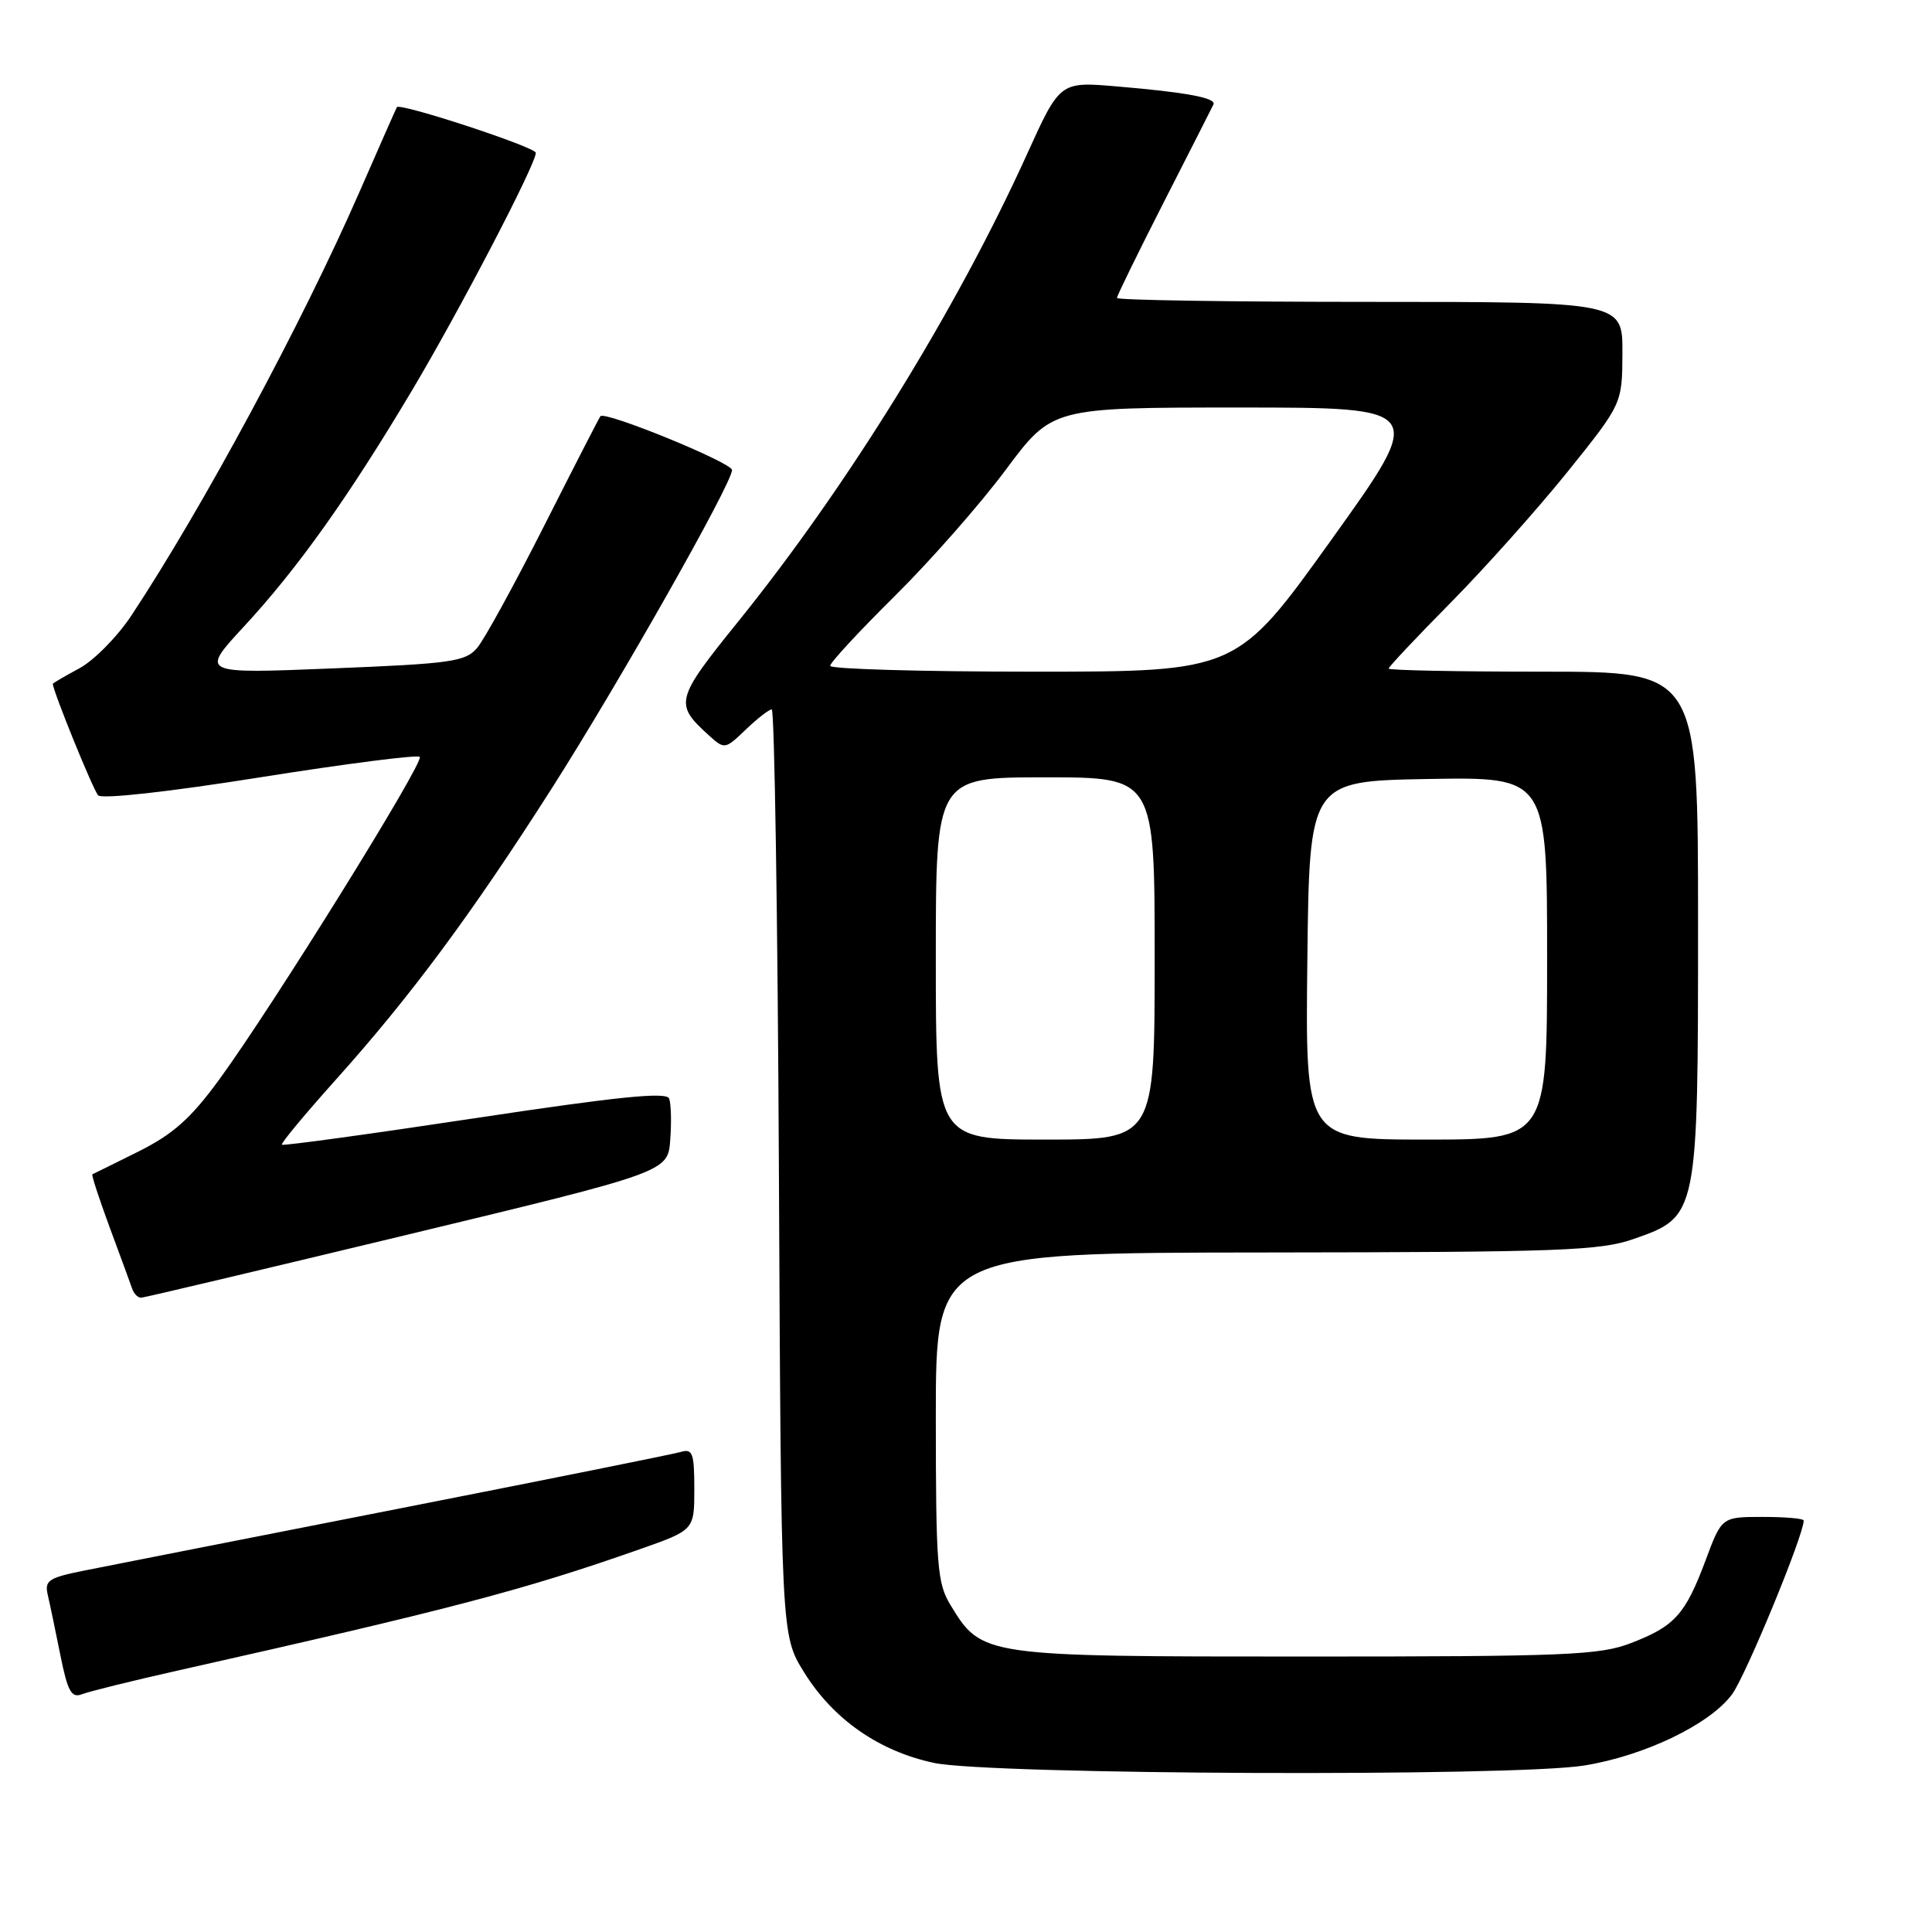 <?xml version="1.0" encoding="UTF-8" standalone="no"?>
<!DOCTYPE svg PUBLIC "-//W3C//DTD SVG 1.1//EN" "http://www.w3.org/Graphics/SVG/1.1/DTD/svg11.dtd" >
<svg xmlns="http://www.w3.org/2000/svg" xmlns:xlink="http://www.w3.org/1999/xlink" version="1.1" viewBox="0 0 256 256">
 <g >
 <path fill="currentColor"
d=" M 209.91 233.94 C 217.92 232.65 226.53 228.50 229.49 224.53 C 231.29 222.12 239.00 203.43 239.00 201.48 C 239.00 201.21 236.56 201.00 233.57 201.00 C 228.14 201.00 228.14 201.00 226.00 206.75 C 223.31 213.93 221.92 215.48 216.13 217.71 C 211.97 219.32 207.57 219.50 173.00 219.50 C 130.19 219.50 130.10 219.49 125.96 212.70 C 124.18 209.79 124.01 207.56 124.00 187.75 C 124.00 166.00 124.00 166.00 167.75 165.96 C 206.81 165.92 212.04 165.73 216.50 164.16 C 224.99 161.19 225.00 161.15 225.00 122.25 C 225.00 89.00 225.00 89.00 204.50 89.00 C 193.22 89.00 184.00 88.82 184.00 88.59 C 184.00 88.37 187.71 84.42 192.25 79.83 C 196.79 75.23 203.75 67.43 207.73 62.49 C 214.95 53.50 214.95 53.50 214.98 46.75 C 215.00 40.00 215.00 40.00 181.50 40.00 C 163.07 40.00 148.00 39.77 148.00 39.48 C 148.00 39.20 150.81 33.46 154.24 26.73 C 157.67 20.01 160.62 14.20 160.79 13.84 C 161.20 12.98 157.22 12.23 147.97 11.45 C 140.45 10.81 140.45 10.81 136.09 20.42 C 126.74 41.04 112.31 64.39 97.87 82.29 C 89.46 92.70 89.32 93.26 93.92 97.43 C 96.01 99.32 96.07 99.31 98.82 96.67 C 100.36 95.20 101.90 94.00 102.26 94.00 C 102.62 94.00 103.05 121.60 103.21 155.33 C 103.50 216.66 103.50 216.66 106.52 221.55 C 110.39 227.80 116.43 232.02 123.73 233.59 C 131.07 235.17 200.61 235.45 209.91 233.94 Z  M 23.50 221.37 C 59.72 213.23 69.35 210.70 84.75 205.29 C 92.00 202.74 92.00 202.74 92.00 197.30 C 92.00 192.59 91.77 191.93 90.25 192.38 C 89.29 192.67 72.30 196.08 52.50 199.97 C 32.70 203.86 14.10 207.52 11.16 208.11 C 6.43 209.06 5.88 209.42 6.33 211.34 C 6.61 212.53 7.36 216.12 8.00 219.32 C 8.96 224.11 9.47 225.03 10.84 224.50 C 11.75 224.14 17.45 222.73 23.50 221.37 Z  M 54.00 163.60 C 88.50 155.29 88.50 155.29 88.81 151.03 C 88.99 148.69 88.92 146.23 88.66 145.56 C 88.31 144.65 81.87 145.31 62.92 148.17 C 49.02 150.27 37.51 151.85 37.35 151.68 C 37.18 151.51 40.45 147.58 44.61 142.94 C 54.46 131.95 62.51 121.08 73.07 104.53 C 81.97 90.58 97.00 64.05 97.00 62.28 C 97.00 61.31 80.19 54.43 79.56 55.15 C 79.40 55.34 76.04 61.88 72.10 69.68 C 68.15 77.48 64.16 84.77 63.21 85.87 C 61.67 87.67 59.78 87.94 44.01 88.57 C 26.53 89.28 26.53 89.28 32.32 83.02 C 39.42 75.35 46.17 65.87 54.57 51.77 C 60.91 41.13 71.00 21.77 71.00 20.25 C 71.00 19.50 52.96 13.58 52.59 14.20 C 52.49 14.37 50.24 19.45 47.60 25.50 C 40.02 42.83 26.82 67.34 17.39 81.59 C 15.54 84.38 12.44 87.52 10.51 88.56 C 8.58 89.60 7.00 90.52 7.00 90.61 C 7.00 91.53 12.36 104.73 13.01 105.39 C 13.52 105.91 22.50 104.91 34.47 103.00 C 45.80 101.20 55.32 99.98 55.62 100.29 C 56.27 100.94 36.09 133.42 29.03 143.07 C 25.27 148.21 22.96 150.27 18.37 152.57 C 15.14 154.18 12.38 155.54 12.24 155.60 C 12.09 155.65 13.12 158.80 14.52 162.60 C 15.93 166.39 17.27 170.06 17.51 170.75 C 17.74 171.44 18.29 171.98 18.72 171.95 C 19.15 171.93 35.02 168.17 54.00 163.60 Z  M 124.00 127.00 C 124.00 103.00 124.00 103.00 138.50 103.00 C 153.00 103.00 153.00 103.00 153.00 127.00 C 153.00 151.00 153.00 151.00 138.50 151.00 C 124.00 151.00 124.00 151.00 124.00 127.00 Z  M 173.23 127.25 C 173.50 103.50 173.50 103.50 189.25 103.22 C 205.00 102.95 205.00 102.95 205.00 126.97 C 205.00 151.00 205.00 151.00 188.98 151.00 C 172.96 151.00 172.96 151.00 173.23 127.25 Z  M 110.00 88.23 C 110.00 87.80 113.85 83.64 118.56 78.98 C 123.27 74.32 129.89 66.79 133.27 62.25 C 139.41 54.00 139.41 54.00 164.19 54.00 C 188.97 54.00 188.97 54.00 176.43 71.50 C 163.89 89.00 163.89 89.00 136.95 89.00 C 122.13 89.00 110.00 88.65 110.00 88.23 Z "/>
</g>
</svg>